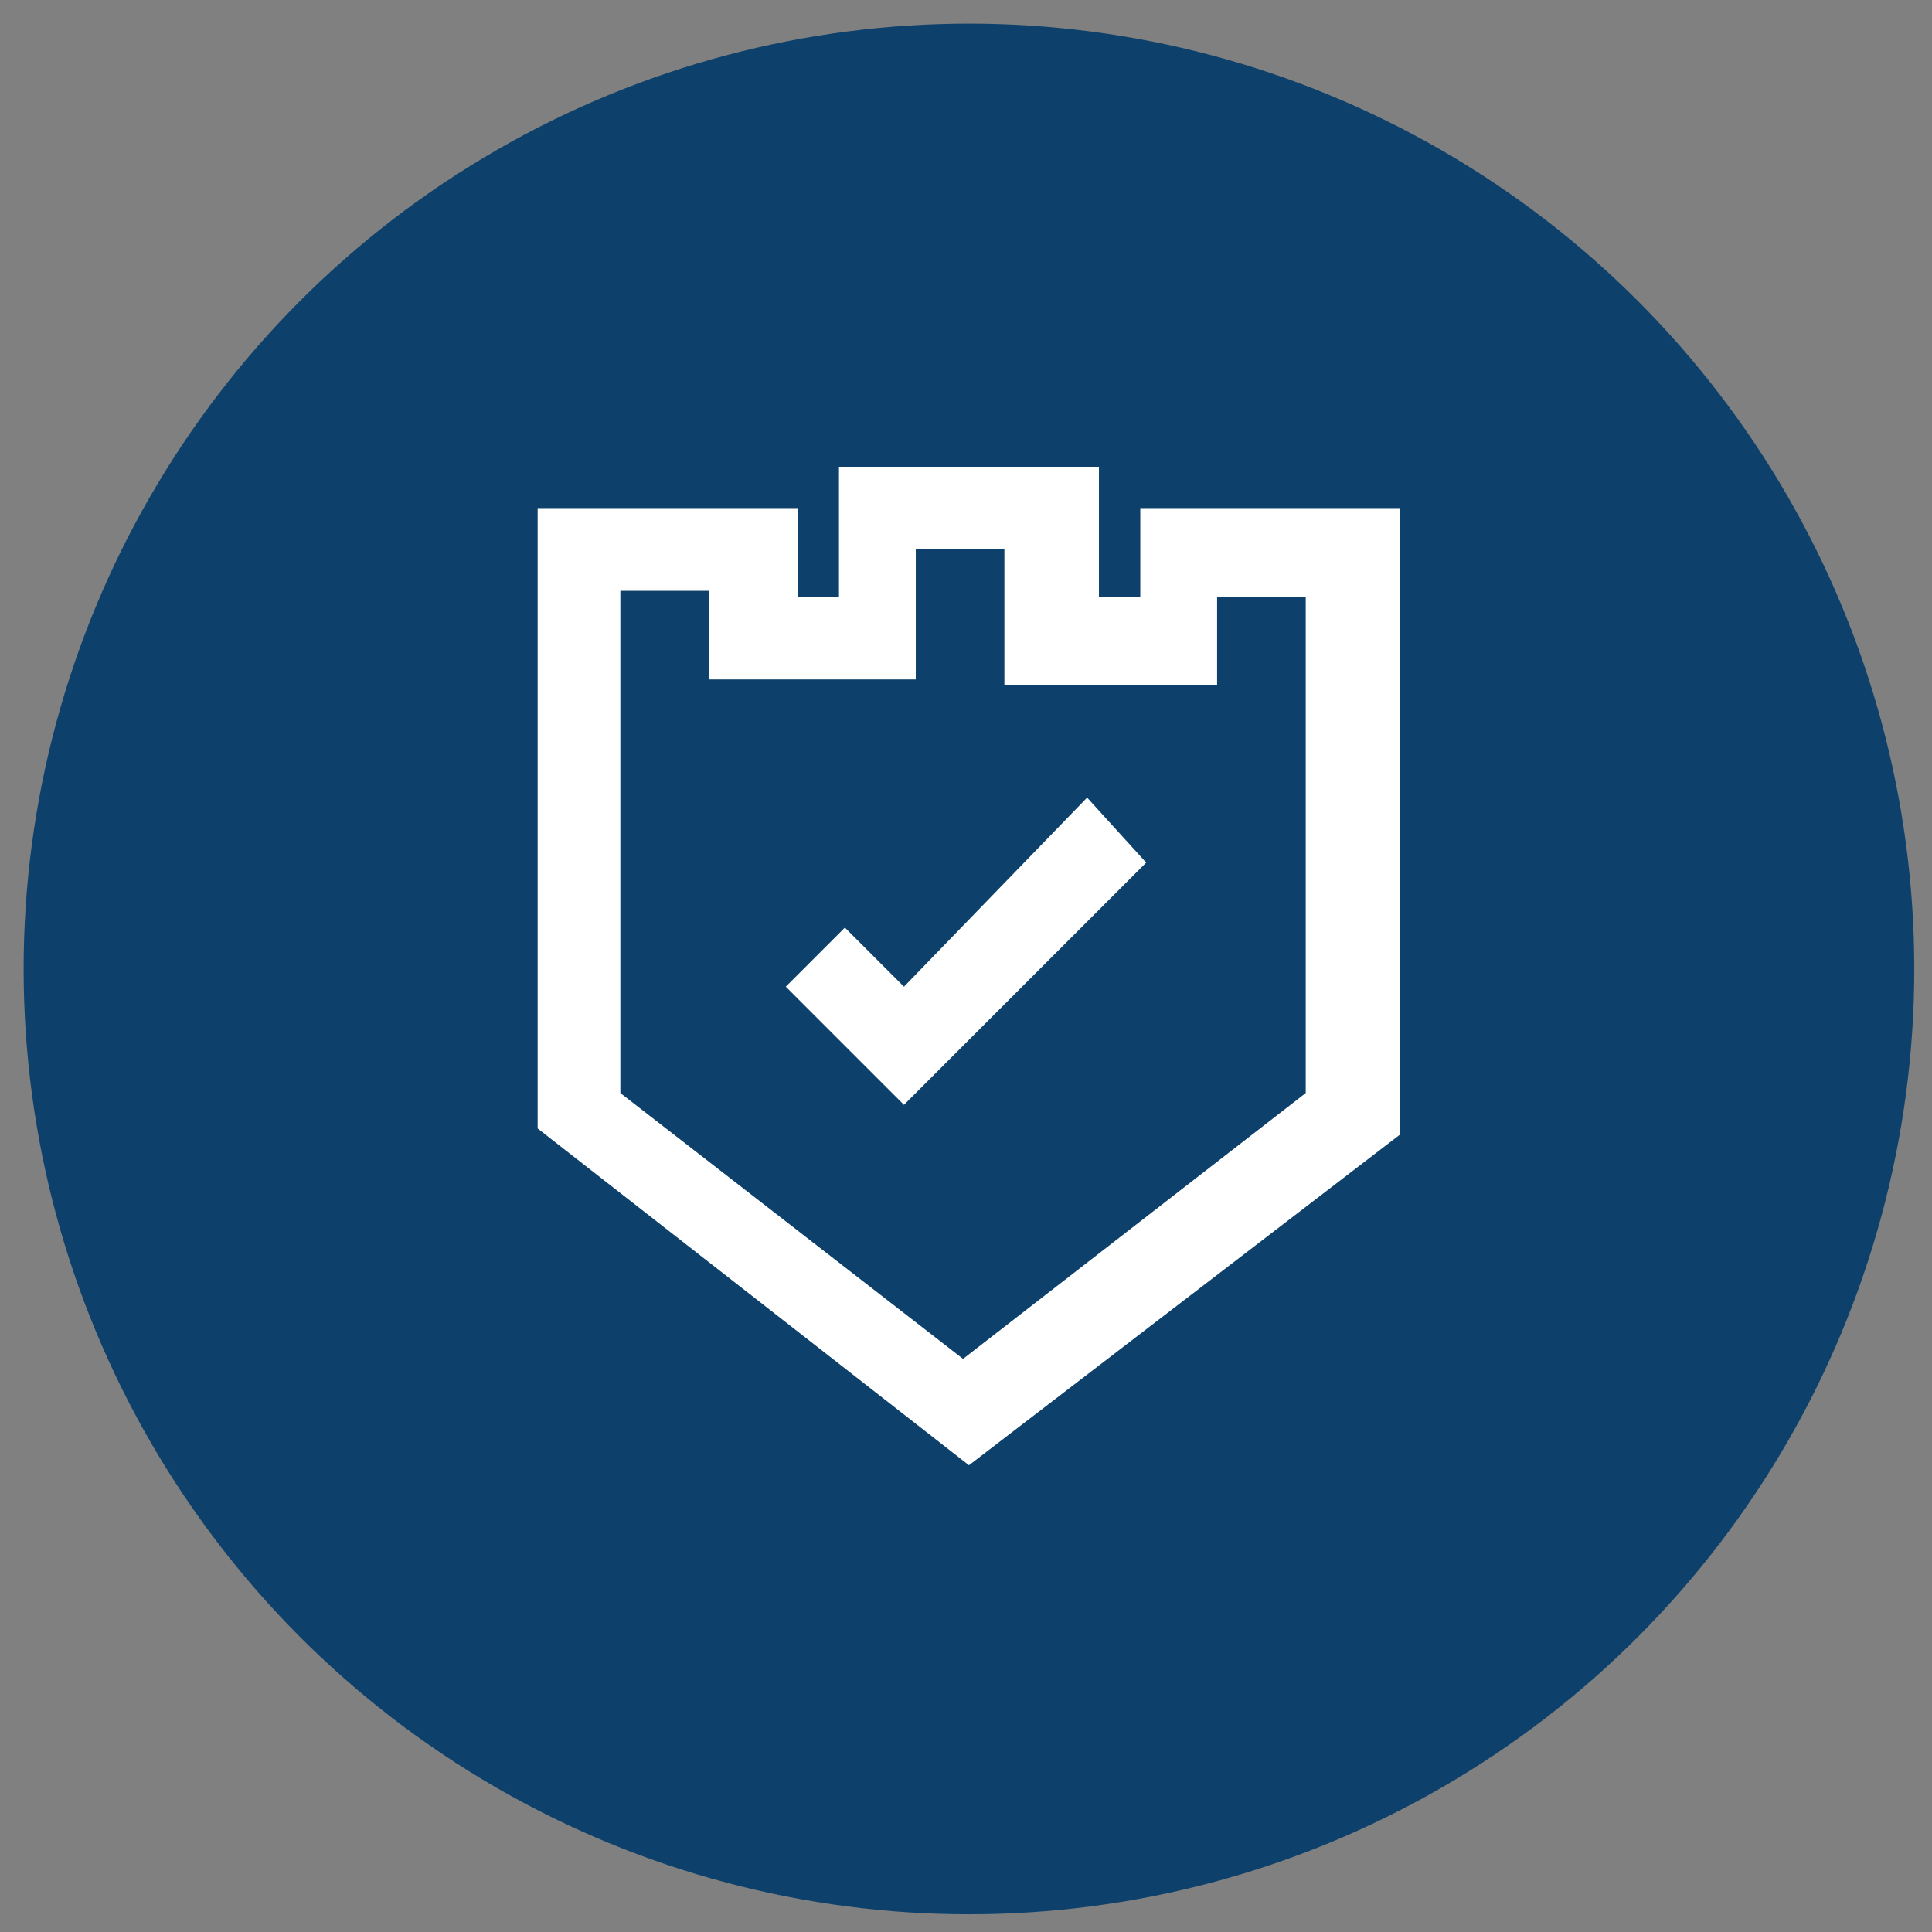 <?xml version="1.0" encoding="utf-8"?>
<!-- Generator: Adobe Illustrator 24.2.3, SVG Export Plug-In . SVG Version: 6.00 Build 0)  -->
<svg version="1.1" id="Layer_1" xmlns="http://www.w3.org/2000/svg" xmlns:xlink="http://www.w3.org/1999/xlink" x="0px" y="0px"
	 viewBox="0 0 32.7 32.7" style="enable-background:new 0 0 32.7 32.7;" xml:space="preserve">
<rect x="0" y="0" width="32.7" height="32.7" fill="#808080" stroke="none"/>
<style type="text/css">
	.st0{fill:#0D416B;}
	.st1{fill:#FFFFFF;}
</style>
<circle class="st0" cx="16.4" cy="16.4" r="16"/>
<g>
	<g>
		<path class="st1" d="M16.4,24.8l-7.3-5.7V8.6h4.4v1.5h0.7V7.9h4.4v2.2h0.7V8.6h4.4v10.6L16.4,24.8z M10.5,18.5l5.8,4.5l5.8-4.5
			v-8.4h-1.5v1.5h-3.6V9.3h-1.5v2.2H12v-1.5h-1.5V18.5z"/>
	</g>
	<g>
		<polygon class="st1" points="15.3,18.7 13.3,16.7 14.3,15.7 15.3,16.7 18.4,13.5 19.4,14.6 		"/>
	</g>
</g>
</svg>
